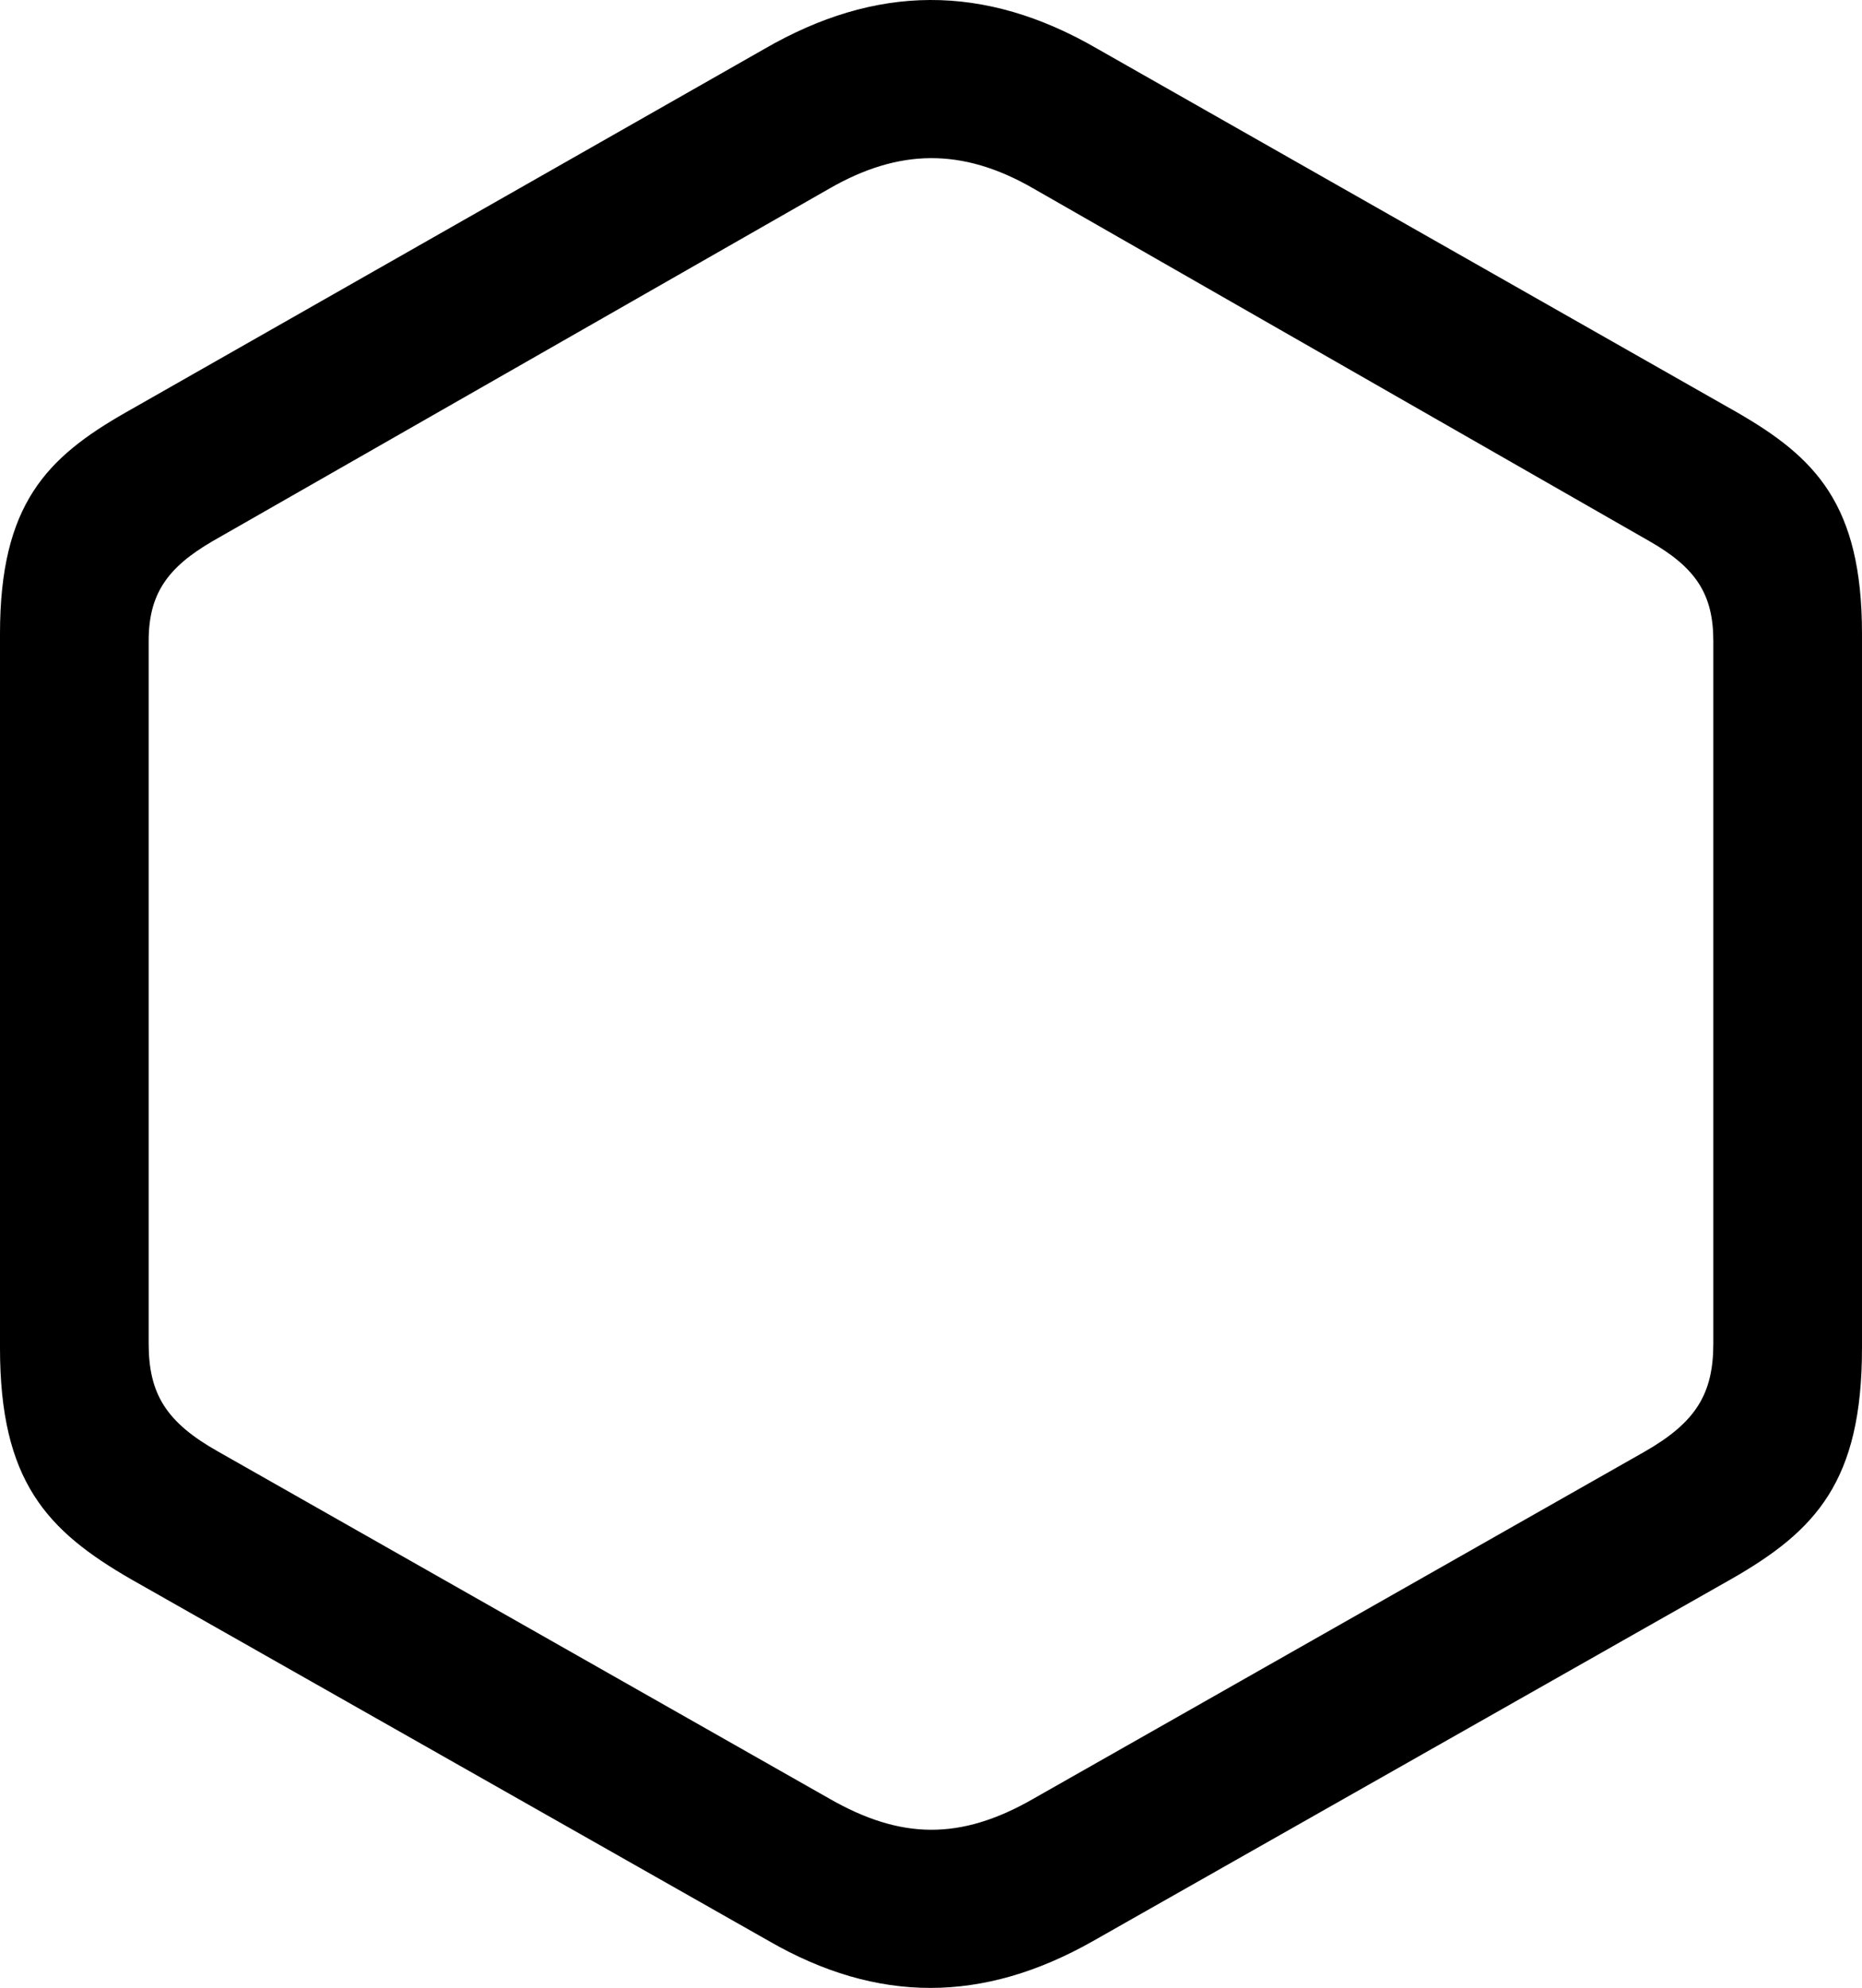 <?xml version="1.0" encoding="UTF-8" standalone="no"?>
<svg xmlns="http://www.w3.org/2000/svg"
     width="990.723" height="1057.252"
     viewBox="0 0 990.723 1057.252"
     fill="currentColor">
  <path d="M69.828 839.963L409.178 1032.353C466.798 1065.553 522.948 1065.553 581.538 1032.353L920.898 839.963C966.308 814.093 990.718 787.723 990.718 716.923V337.033C990.718 268.193 965.818 243.283 924.318 219.363L583.988 26.003C523.438 -9.157 465.818 -8.177 406.738 26.003L66.898 219.363C24.898 243.283 -0.002 268.193 -0.002 337.033V716.923C-0.002 787.723 24.898 814.093 69.828 839.963ZM116.208 772.093C88.378 756.473 79.098 741.333 79.098 714.483V340.943C79.098 316.043 88.868 301.883 113.278 287.723L441.408 100.223C478.028 79.223 511.718 78.253 549.808 100.223L877.438 287.723C902.348 301.883 911.618 316.043 911.618 340.943V714.483C911.618 741.333 902.348 756.473 874.998 772.093L549.808 956.663C510.738 979.123 479.008 978.153 441.408 956.663Z"/>
</svg>